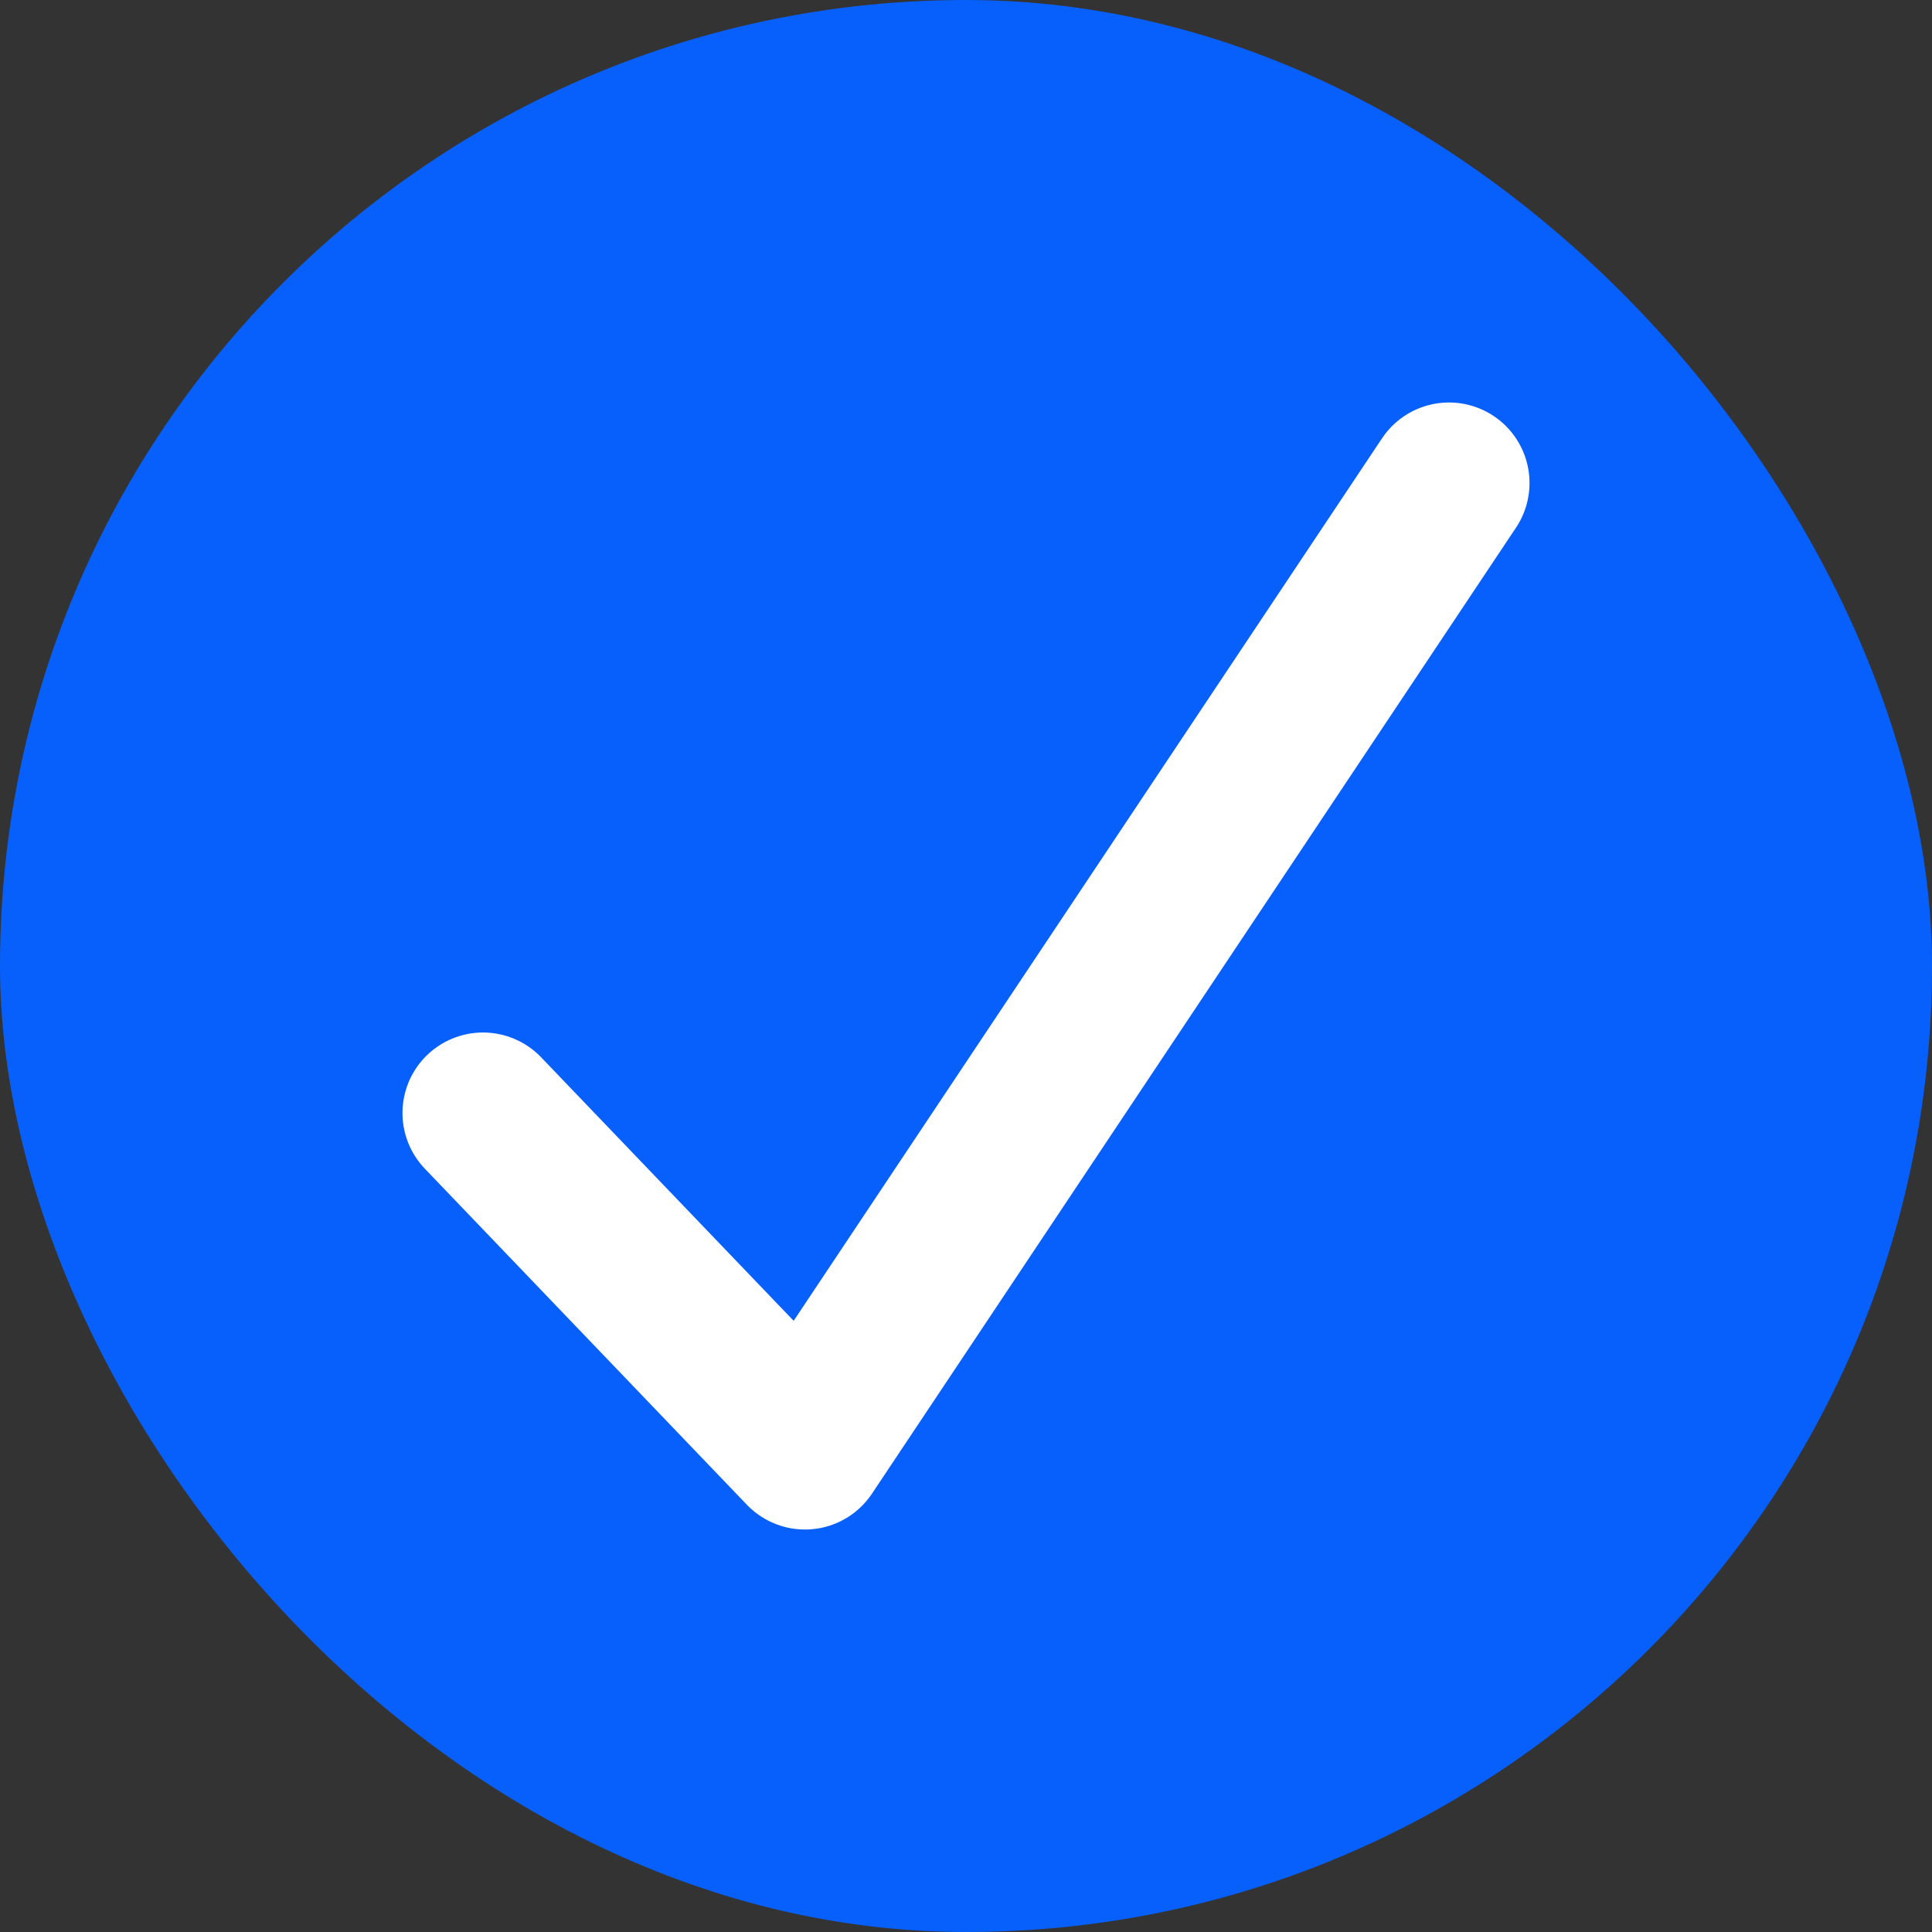 <svg width="20" height="20" viewBox="0 0 20 20" fill="none" xmlns="http://www.w3.org/2000/svg">
<rect x="0" y="0" width="20" height="20" fill="#333333" stroke="none"/>
<rect width="20" height="20" rx="10" fill="#0760FB"/>
<path d="M5 11.522L8.333 15L15 5" stroke="white" stroke-width="1.667" stroke-linecap="round" stroke-linejoin="round"/>
</svg>

